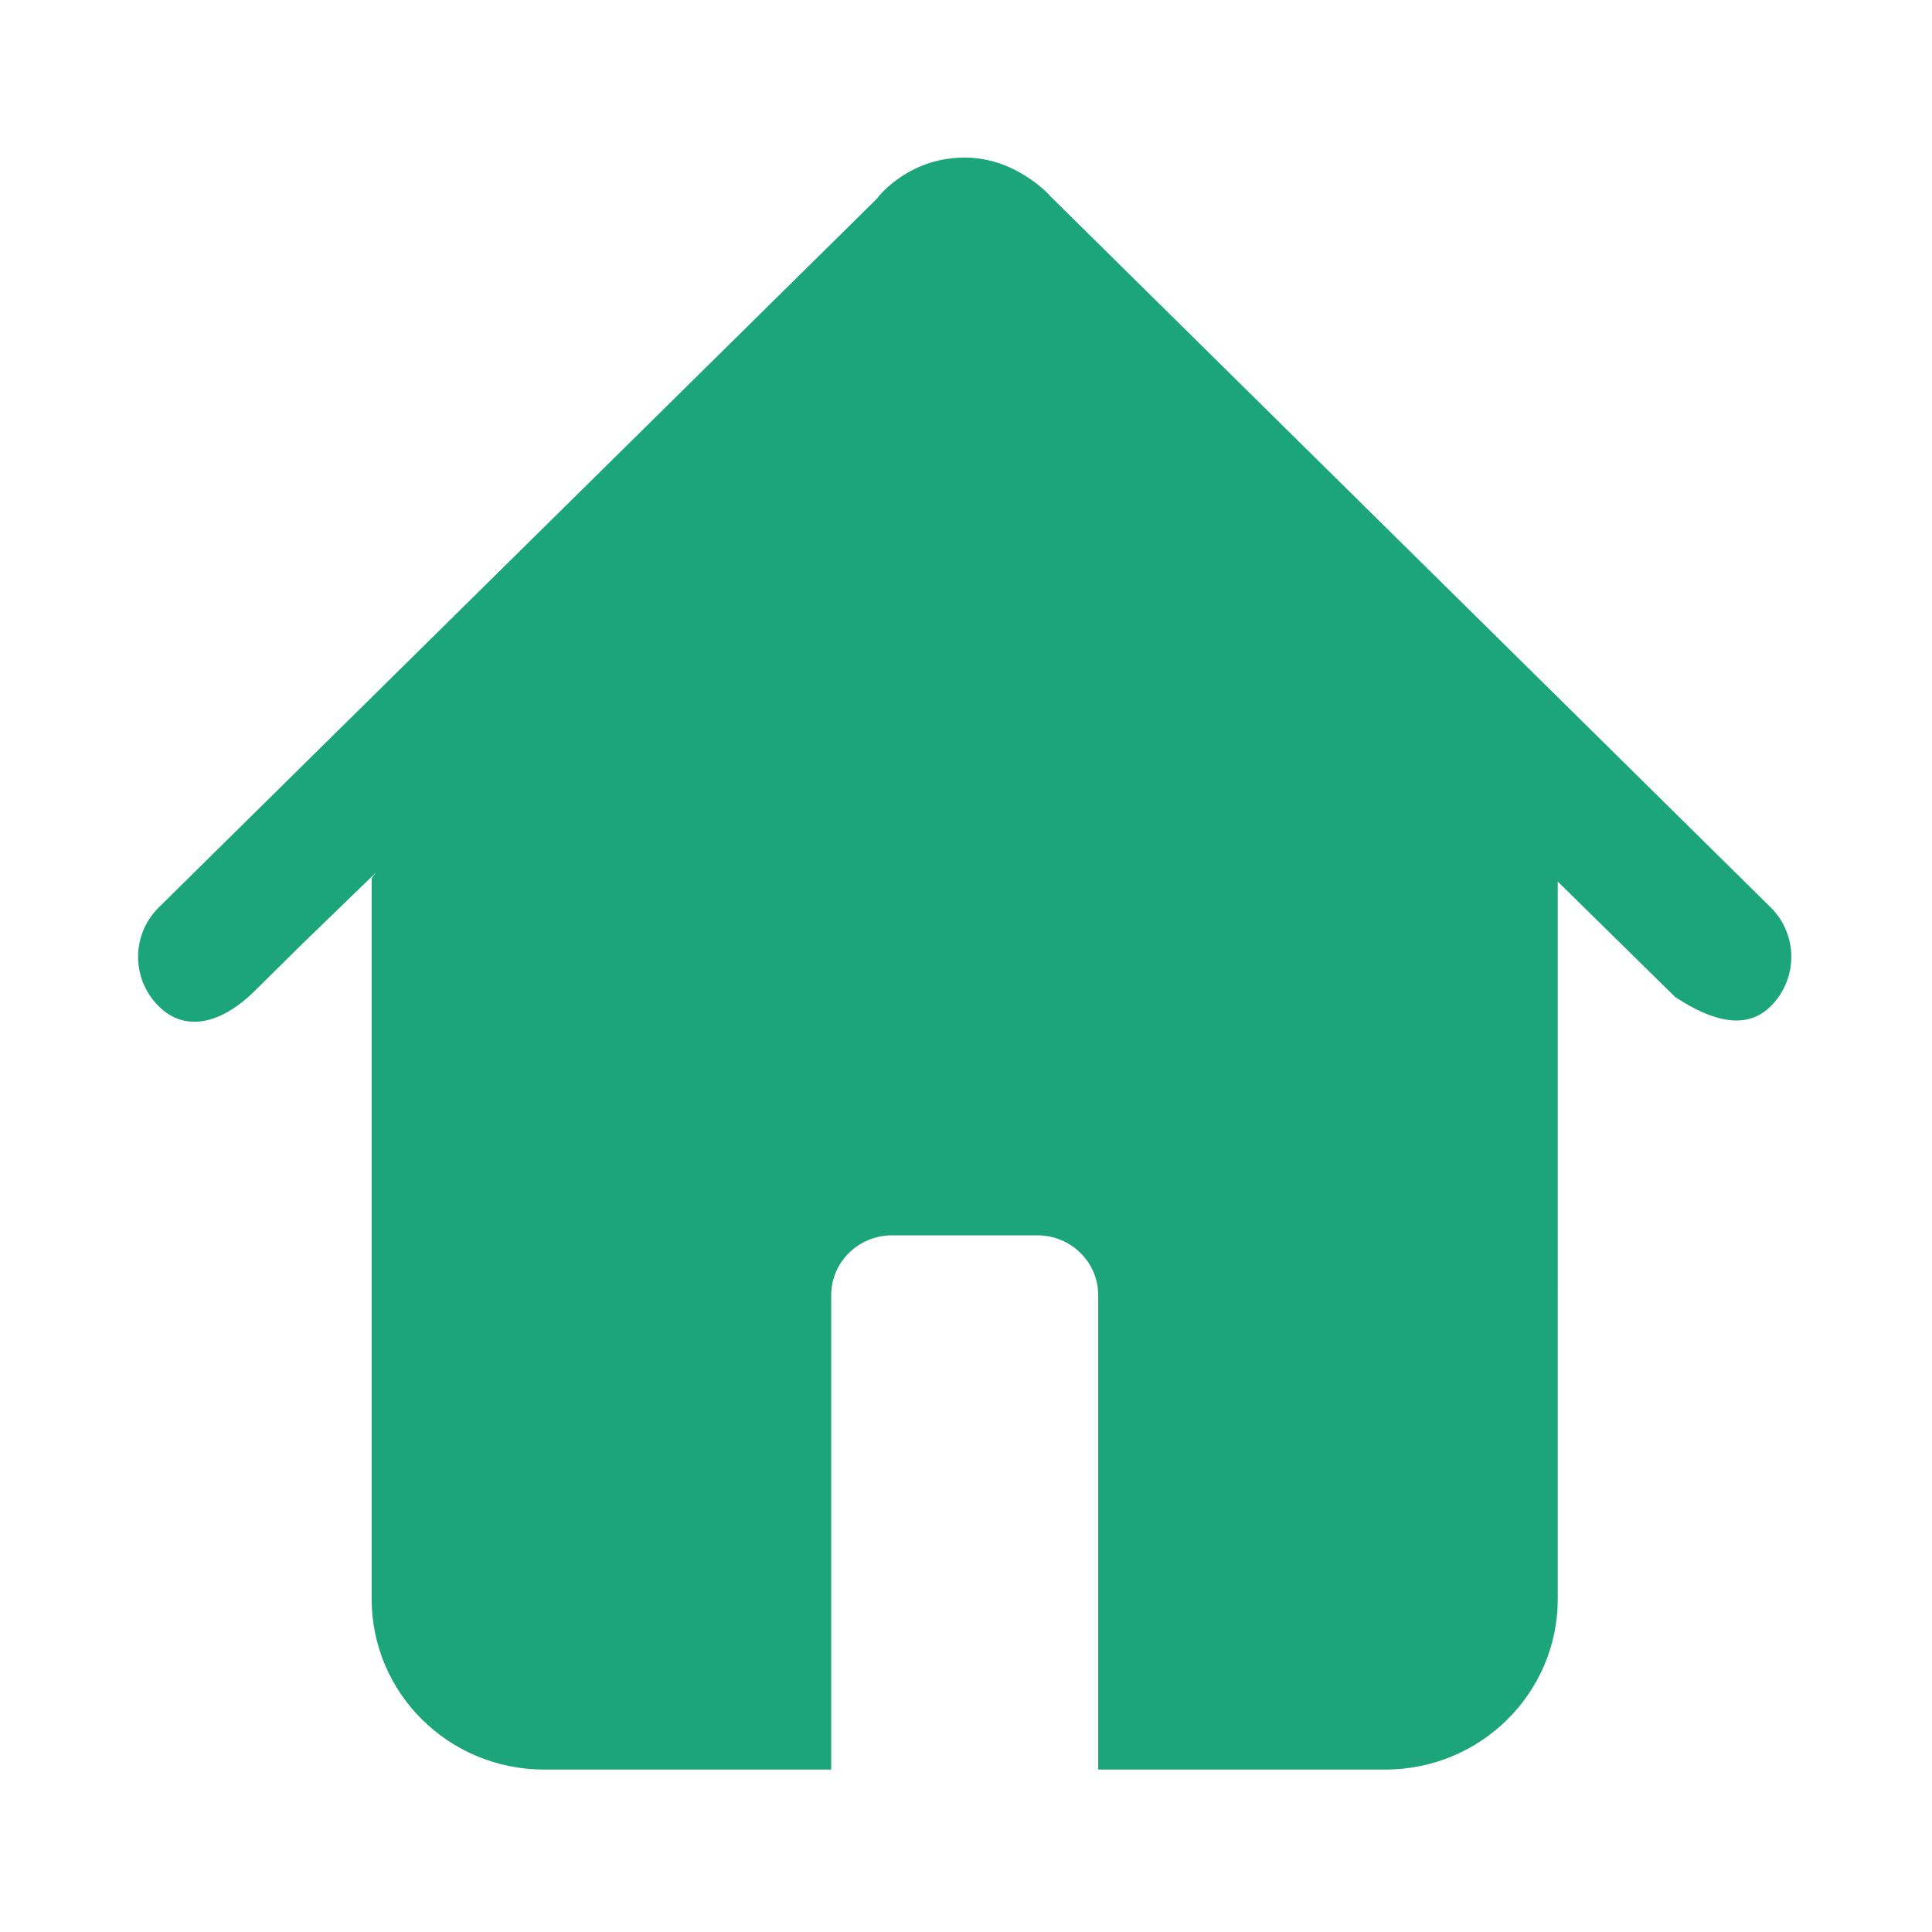 <?xml version="1.0" standalone="no"?><!DOCTYPE svg PUBLIC "-//W3C//DTD SVG 1.1//EN" "http://www.w3.org/Graphics/SVG/1.1/DTD/svg11.dtd"><svg class="icon" width="48px" height="48.00px" viewBox="0 0 1024 1024" version="1.1" xmlns="http://www.w3.org/2000/svg"><path fill="#1DA57A" d="M938.413 480.847 556.824 104.127c-1.897-2.258-6.143-6.194-12.037-10.082-9.921-6.544-21.163-10.521-33.497-10.521-13.18 0-24.69 3.997-34.358 10.624-5.846 4.01-9.877 8.103-12.158 11.154L84.21 480.895c-14.701 14.482-14.701 38.015 0 52.529 14.585 14.428 33.995 8.343 50.53-7.946l25.607-25.315 38.918-37.701c-1.36 1.686-2.283 2.963-2.284 3.374L196.981 847.485c0 50.007 40.941 90.428 91.443 90.428l141.714 0 10.423 0L440.561 927.487 440.561 686.441c0-17.468 14.411-31.684 32.224-31.684l77.052 0c17.815 0 32.224 14.216 32.224 31.684L582.061 927.487l0 10.425 10.425 0 141.714 0c50.486 0 91.443-40.429 91.443-90.428L825.642 467.252l62.247 61.207c20.143 13.266 37.897 17.434 50.524 4.963C953.115 518.91 953.115 495.361 938.413 480.847z" /></svg>